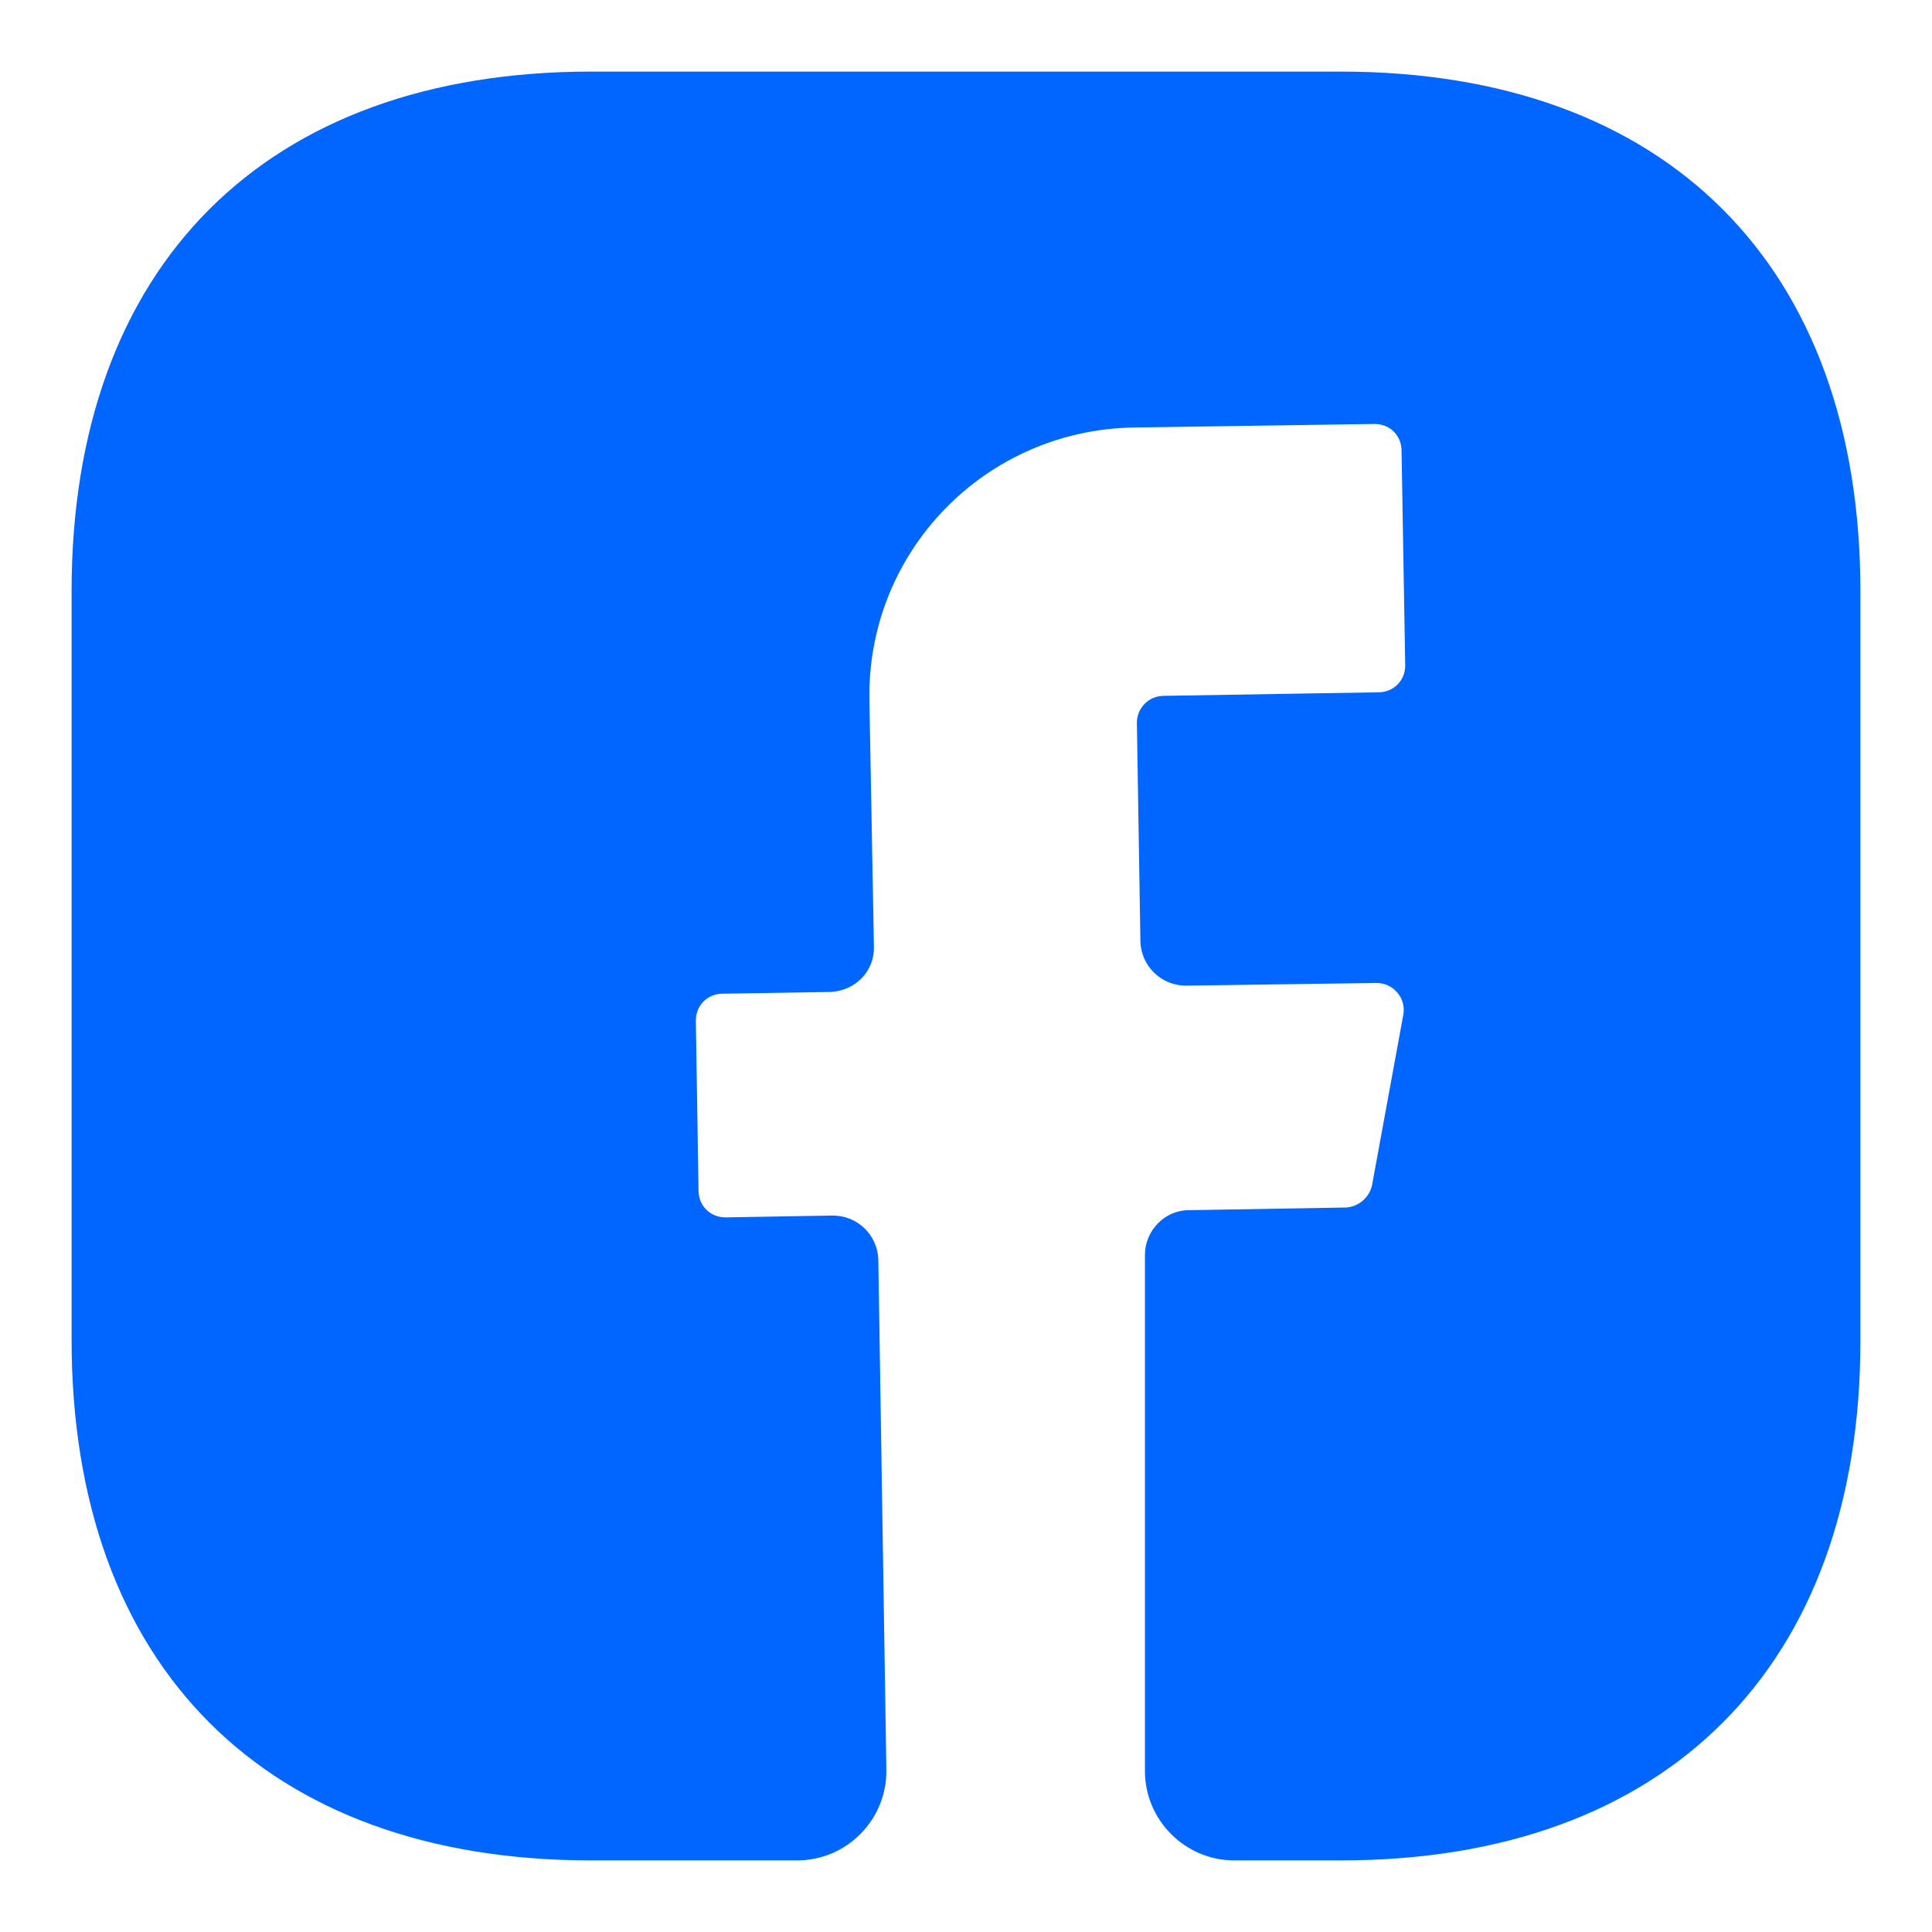 <svg width="18" height="18" viewBox="0 0 18 18" fill="none" xmlns="http://www.w3.org/2000/svg">
<path d="M17.333 12.492C17.333 15.525 15.525 17.333 12.492 17.333H11.5C11.042 17.333 10.667 16.958 10.667 16.5V11.692C10.667 11.467 10.85 11.275 11.075 11.275L12.542 11.25C12.658 11.242 12.758 11.158 12.783 11.042L13.075 9.45C13.1 9.3 12.983 9.158 12.825 9.158L11.05 9.183C10.817 9.183 10.633 9 10.625 8.775L10.592 6.733C10.592 6.6 10.7 6.483 10.842 6.483L12.842 6.45C12.983 6.45 13.092 6.342 13.092 6.2L13.058 4.2C13.058 4.058 12.95 3.95 12.808 3.95L10.558 3.983C9.175 4.008 8.075 5.142 8.1 6.525L8.142 8.817C8.15 9.05 7.967 9.233 7.733 9.242L6.733 9.258C6.592 9.258 6.483 9.367 6.483 9.508L6.508 11.092C6.508 11.233 6.617 11.342 6.758 11.342L7.758 11.325C7.992 11.325 8.175 11.508 8.183 11.733L8.258 16.483C8.267 16.95 7.892 17.333 7.425 17.333H5.508C2.475 17.333 0.667 15.525 0.667 12.483V5.508C0.667 2.475 2.475 0.667 5.508 0.667H12.492C15.525 0.667 17.333 2.475 17.333 5.508V12.492Z" fill="#0066FF"/>
</svg>
